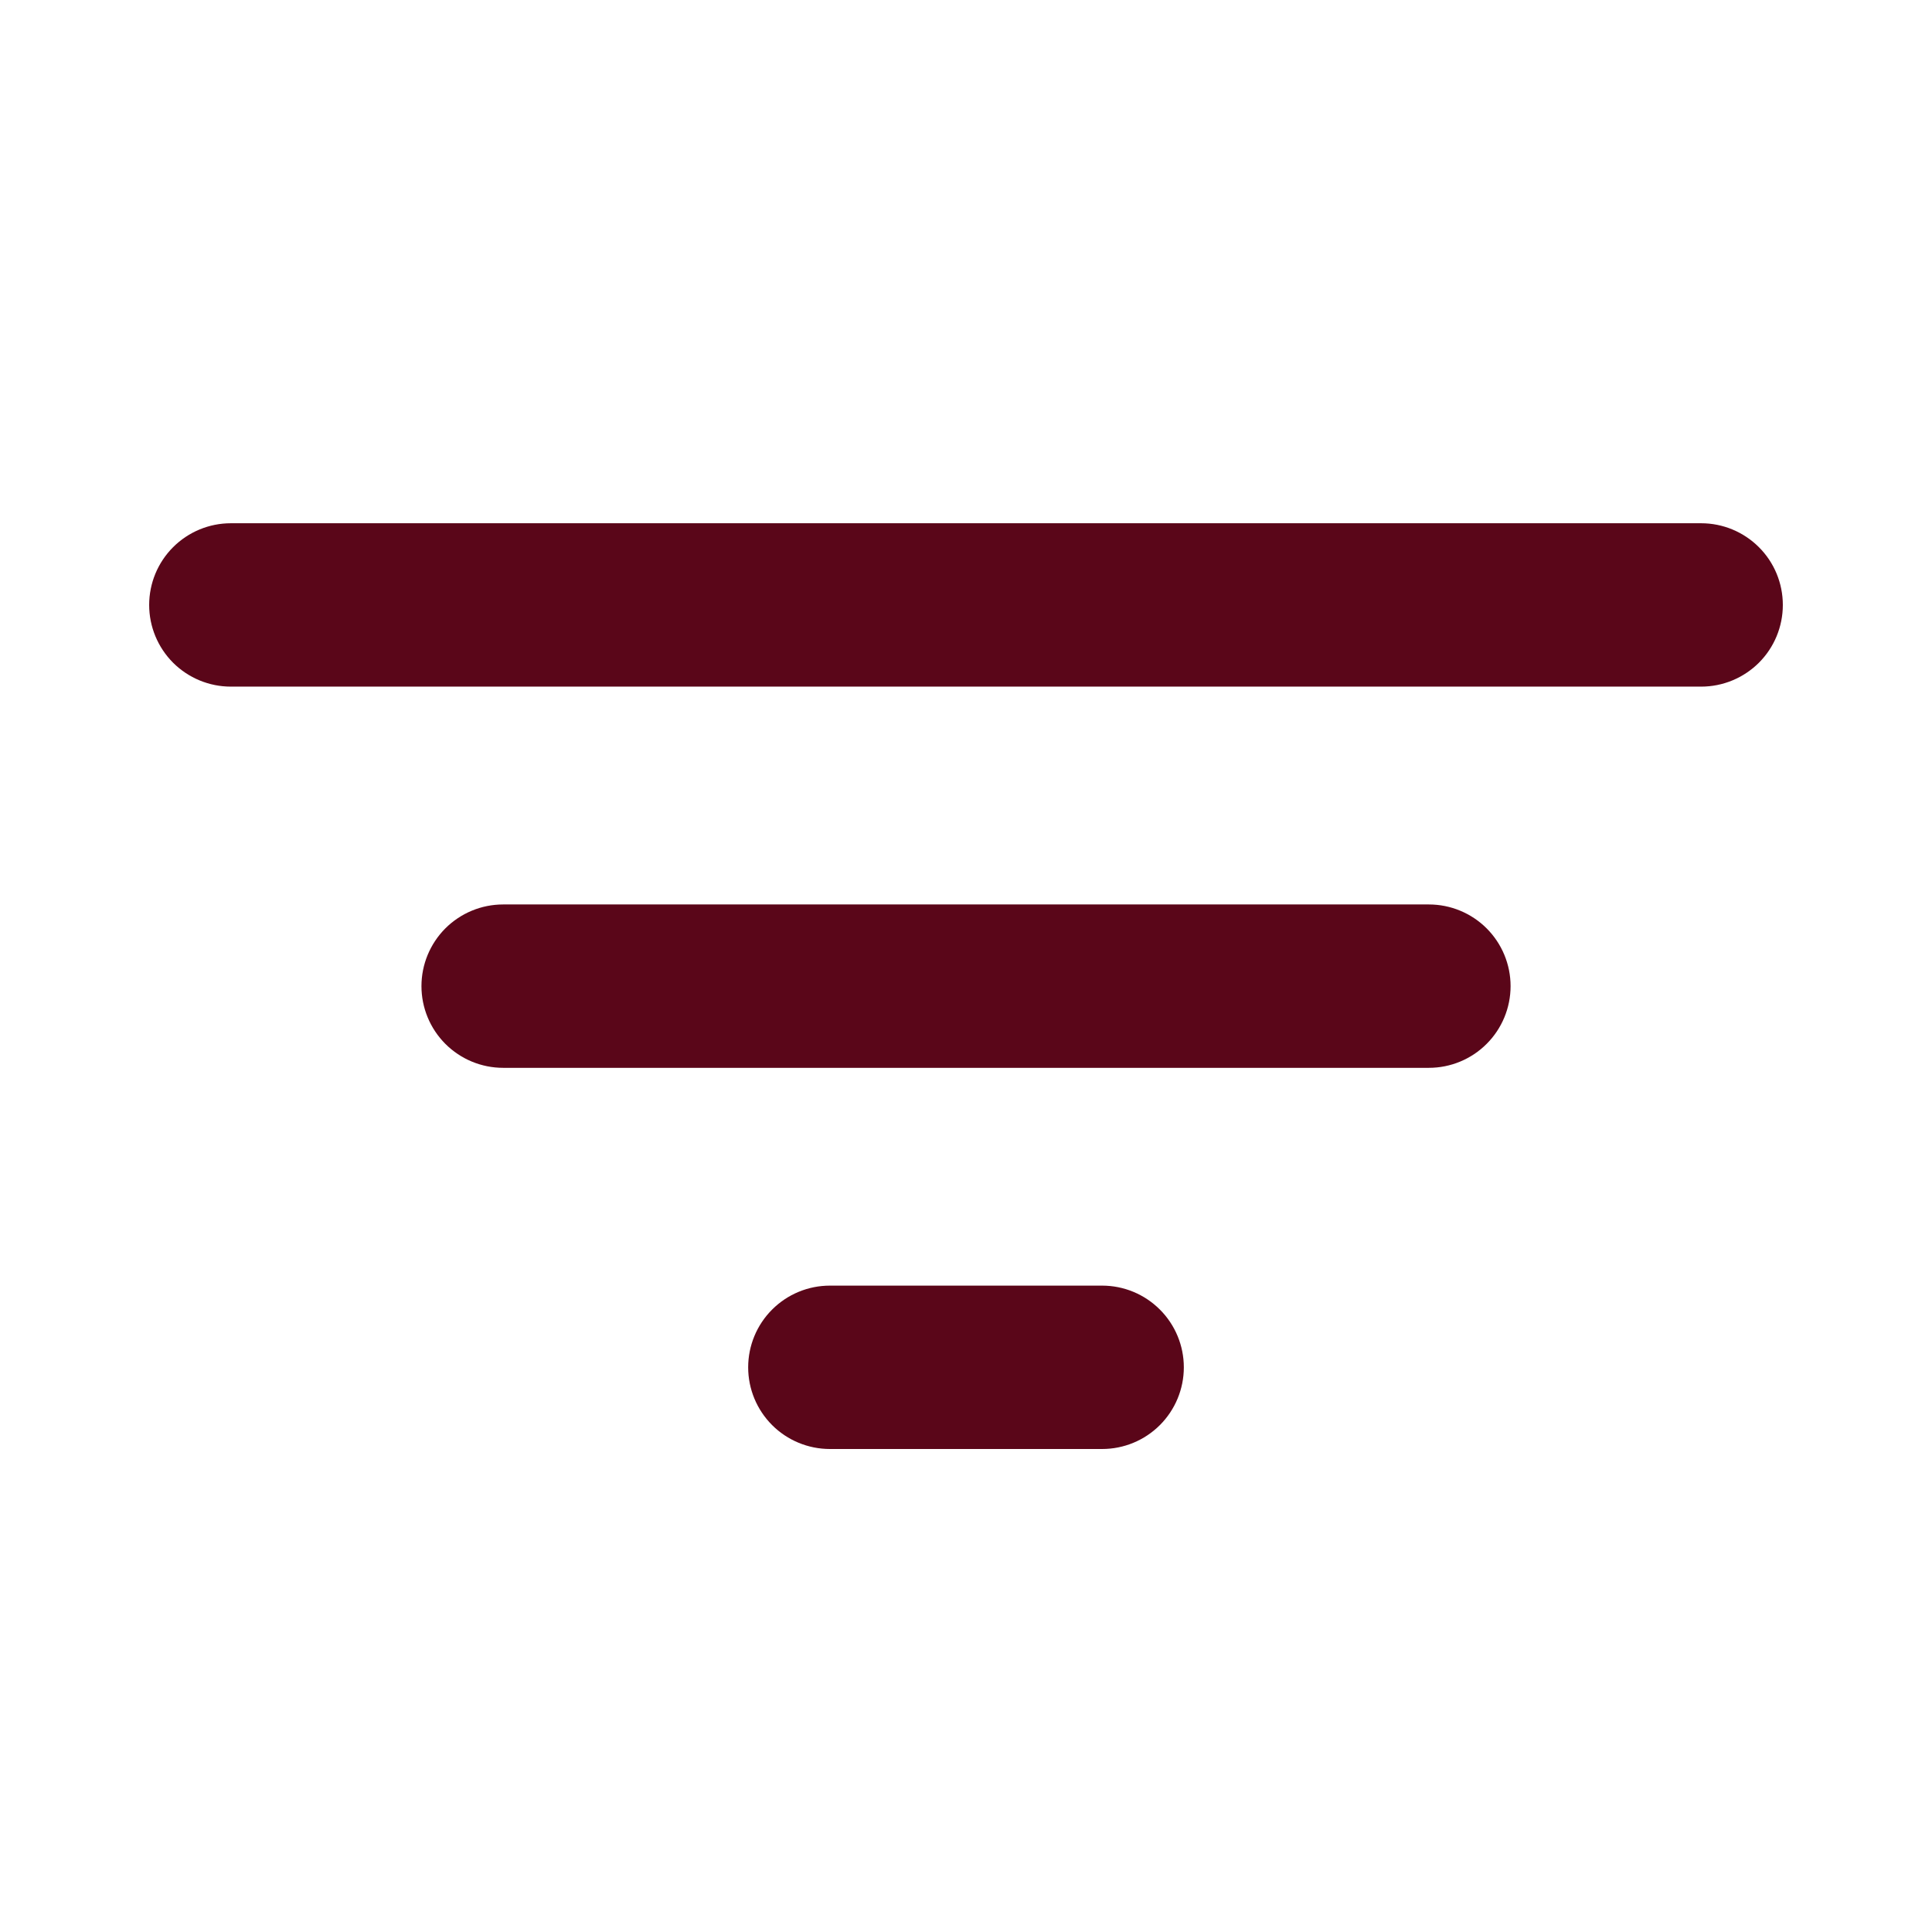 <svg width="48" height="48" viewBox="0 0 48 48" fill="none" xmlns="http://www.w3.org/2000/svg">
<path d="M42.265 17.059H5.735C5.197 17.059 4.681 16.845 4.3 16.465C3.92 16.084 3.706 15.568 3.706 15.03C3.706 14.491 3.92 13.975 4.3 13.595C4.681 13.214 5.197 13 5.735 13H42.265C42.803 13 43.319 13.214 43.7 13.595C44.081 13.975 44.294 14.491 44.294 15.03C44.294 15.568 44.081 16.084 43.7 16.465C43.319 16.845 42.803 17.059 42.265 17.059ZM35.5 26.53H12.5C11.962 26.53 11.446 26.316 11.065 25.935C10.685 25.555 10.471 25.038 10.471 24.5C10.471 23.962 10.685 23.446 11.065 23.065C11.446 22.685 11.962 22.471 12.5 22.471H35.5C36.038 22.471 36.555 22.685 36.935 23.065C37.316 23.446 37.53 23.962 37.53 24.5C37.53 25.038 37.316 25.555 36.935 25.935C36.555 26.316 36.038 26.53 35.5 26.53ZM27.383 36H20.618C20.08 36 19.563 35.786 19.183 35.406C18.802 35.025 18.588 34.509 18.588 33.971C18.588 33.433 18.802 32.916 19.183 32.536C19.563 32.155 20.08 31.941 20.618 31.941H27.383C27.921 31.941 28.437 32.155 28.817 32.536C29.198 32.916 29.412 33.433 29.412 33.971C29.412 34.509 29.198 35.025 28.817 35.406C28.437 35.786 27.921 36 27.383 36Z" fill="#5A0619"/>
</svg>

